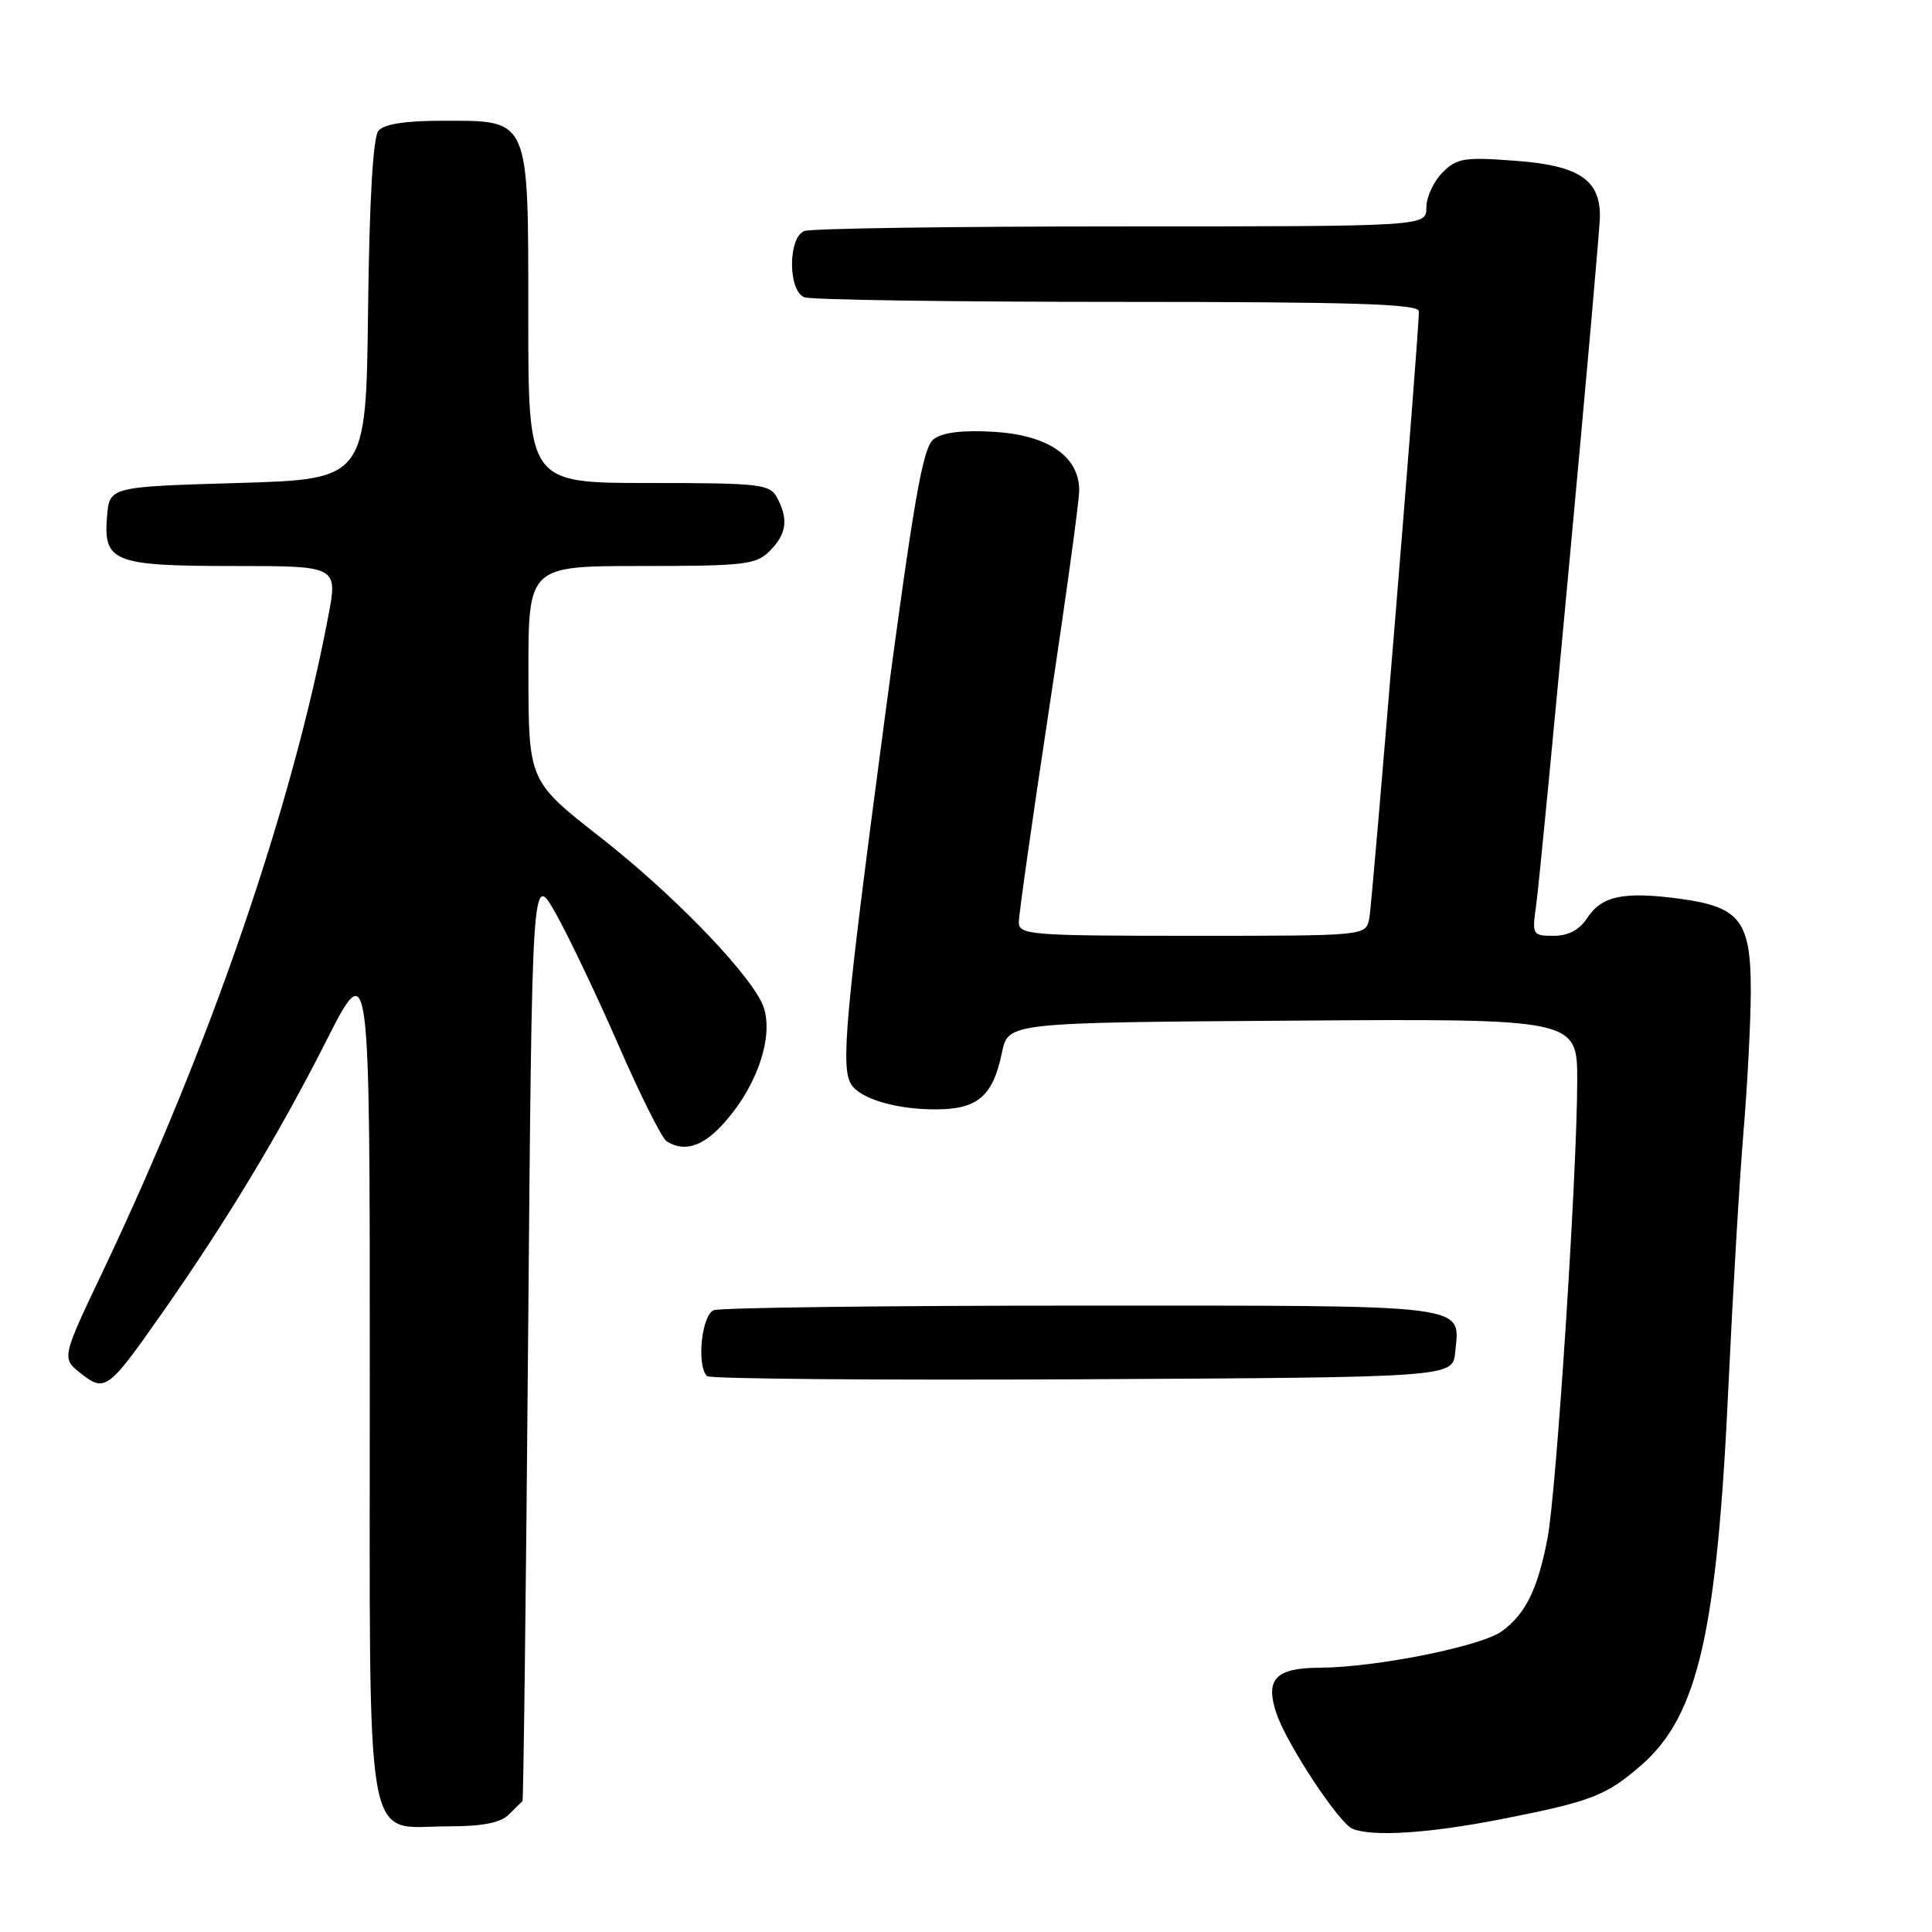 <?xml version="1.0" encoding="UTF-8" standalone="no"?>
<!DOCTYPE svg PUBLIC "-//W3C//DTD SVG 1.1//EN" "http://www.w3.org/Graphics/SVG/1.1/DTD/svg11.dtd" >
<svg xmlns="http://www.w3.org/2000/svg" xmlns:xlink="http://www.w3.org/1999/xlink" version="1.1" viewBox="0 0 256 256">
 <g >
 <path fill="currentColor"
d=" M 198.71 241.09 C 210.89 238.71 212.85 237.95 217.56 233.82 C 225.00 227.28 227.52 216.27 229.03 183.62 C 229.60 171.46 230.49 156.32 231.02 150.00 C 231.55 143.68 231.98 135.29 231.99 131.36 C 232.00 122.03 230.59 120.18 222.66 119.10 C 215.17 118.09 212.25 118.69 210.32 121.63 C 209.28 123.22 207.82 124.00 205.87 124.00 C 203.10 124.00 203.00 123.84 203.51 120.25 C 204.27 115.00 212.00 31.48 212.00 28.59 C 212.00 23.80 209.16 21.93 200.88 21.31 C 194.01 20.79 193.06 20.94 191.13 22.87 C 189.96 24.04 189.00 26.13 189.00 27.50 C 189.00 30.00 189.00 30.00 148.58 30.00 C 126.35 30.00 107.45 30.27 106.58 30.61 C 104.40 31.44 104.40 38.56 106.58 39.39 C 107.45 39.73 126.13 40.00 148.08 40.00 C 179.35 40.00 188.00 40.27 188.01 41.25 C 188.03 44.16 181.85 119.70 181.43 121.75 C 180.96 124.00 180.96 124.00 157.98 124.00 C 136.49 124.00 135.00 123.88 135.00 122.19 C 135.00 121.20 136.80 108.51 139.00 94.00 C 141.20 79.49 143.00 66.43 143.00 64.98 C 143.00 60.48 138.88 57.65 131.72 57.22 C 127.58 56.97 124.91 57.29 123.73 58.18 C 122.26 59.27 121.09 66.04 116.99 97.00 C 112.00 134.64 111.39 141.49 112.79 143.69 C 113.99 145.59 118.74 147.00 123.91 147.00 C 129.55 147.00 131.56 145.29 132.77 139.45 C 133.59 135.50 133.59 135.50 171.29 135.24 C 209.00 134.98 209.00 134.98 208.99 143.24 C 208.97 155.59 206.23 197.72 205.05 203.85 C 203.74 210.62 202.16 213.84 199.00 216.15 C 196.28 218.15 182.26 220.95 174.87 220.98 C 168.99 221.01 167.59 222.50 169.16 227.10 C 170.56 231.20 177.44 241.61 179.23 242.33 C 181.89 243.40 189.28 242.93 198.71 241.09 Z  M 67.43 240.43 C 68.29 239.56 69.10 238.78 69.23 238.68 C 69.36 238.58 69.70 210.82 69.98 177.00 C 70.50 115.50 70.50 115.50 73.62 121.00 C 75.33 124.03 79.08 131.90 81.96 138.50 C 84.83 145.09 87.70 150.83 88.34 151.23 C 90.56 152.64 92.93 151.99 95.52 149.25 C 100.49 144.01 102.88 136.57 100.85 132.67 C 98.43 128.02 88.77 118.16 79.62 111.00 C 70.04 103.50 70.04 103.50 70.02 89.25 C 70.00 75.00 70.00 75.00 85.00 75.00 C 98.67 75.00 100.18 74.82 102.00 73.00 C 104.23 70.77 104.50 68.80 102.96 65.93 C 102.01 64.15 100.73 64.00 85.96 64.00 C 70.00 64.00 70.00 64.00 70.00 42.00 C 70.00 15.36 70.28 16.00 58.62 16.00 C 53.71 16.00 50.88 16.44 50.14 17.33 C 49.43 18.19 48.94 26.59 48.77 41.08 C 48.50 63.50 48.50 63.50 31.50 64.00 C 14.50 64.50 14.50 64.50 14.18 68.46 C 13.69 74.47 15.05 75.00 31.07 75.00 C 44.77 75.00 44.77 75.00 43.48 81.75 C 38.63 107.21 27.83 138.57 13.65 168.41 C 8.15 179.97 8.15 179.97 10.72 181.99 C 13.90 184.50 14.34 184.18 21.41 174.09 C 29.98 161.86 36.96 150.30 43.18 138.02 C 49.00 126.55 49.00 126.55 49.00 182.27 C 49.00 247.09 48.11 242.00 59.43 242.00 C 63.94 242.00 66.33 241.53 67.43 240.43 Z  M 192.82 179.18 C 193.44 172.74 195.53 173.00 143.46 173.00 C 117.45 173.00 95.45 173.27 94.58 173.61 C 92.97 174.22 92.28 180.94 93.68 182.34 C 94.05 182.71 116.44 182.90 143.43 182.76 C 192.50 182.50 192.50 182.50 192.82 179.18 Z "/>
</g>
</svg>